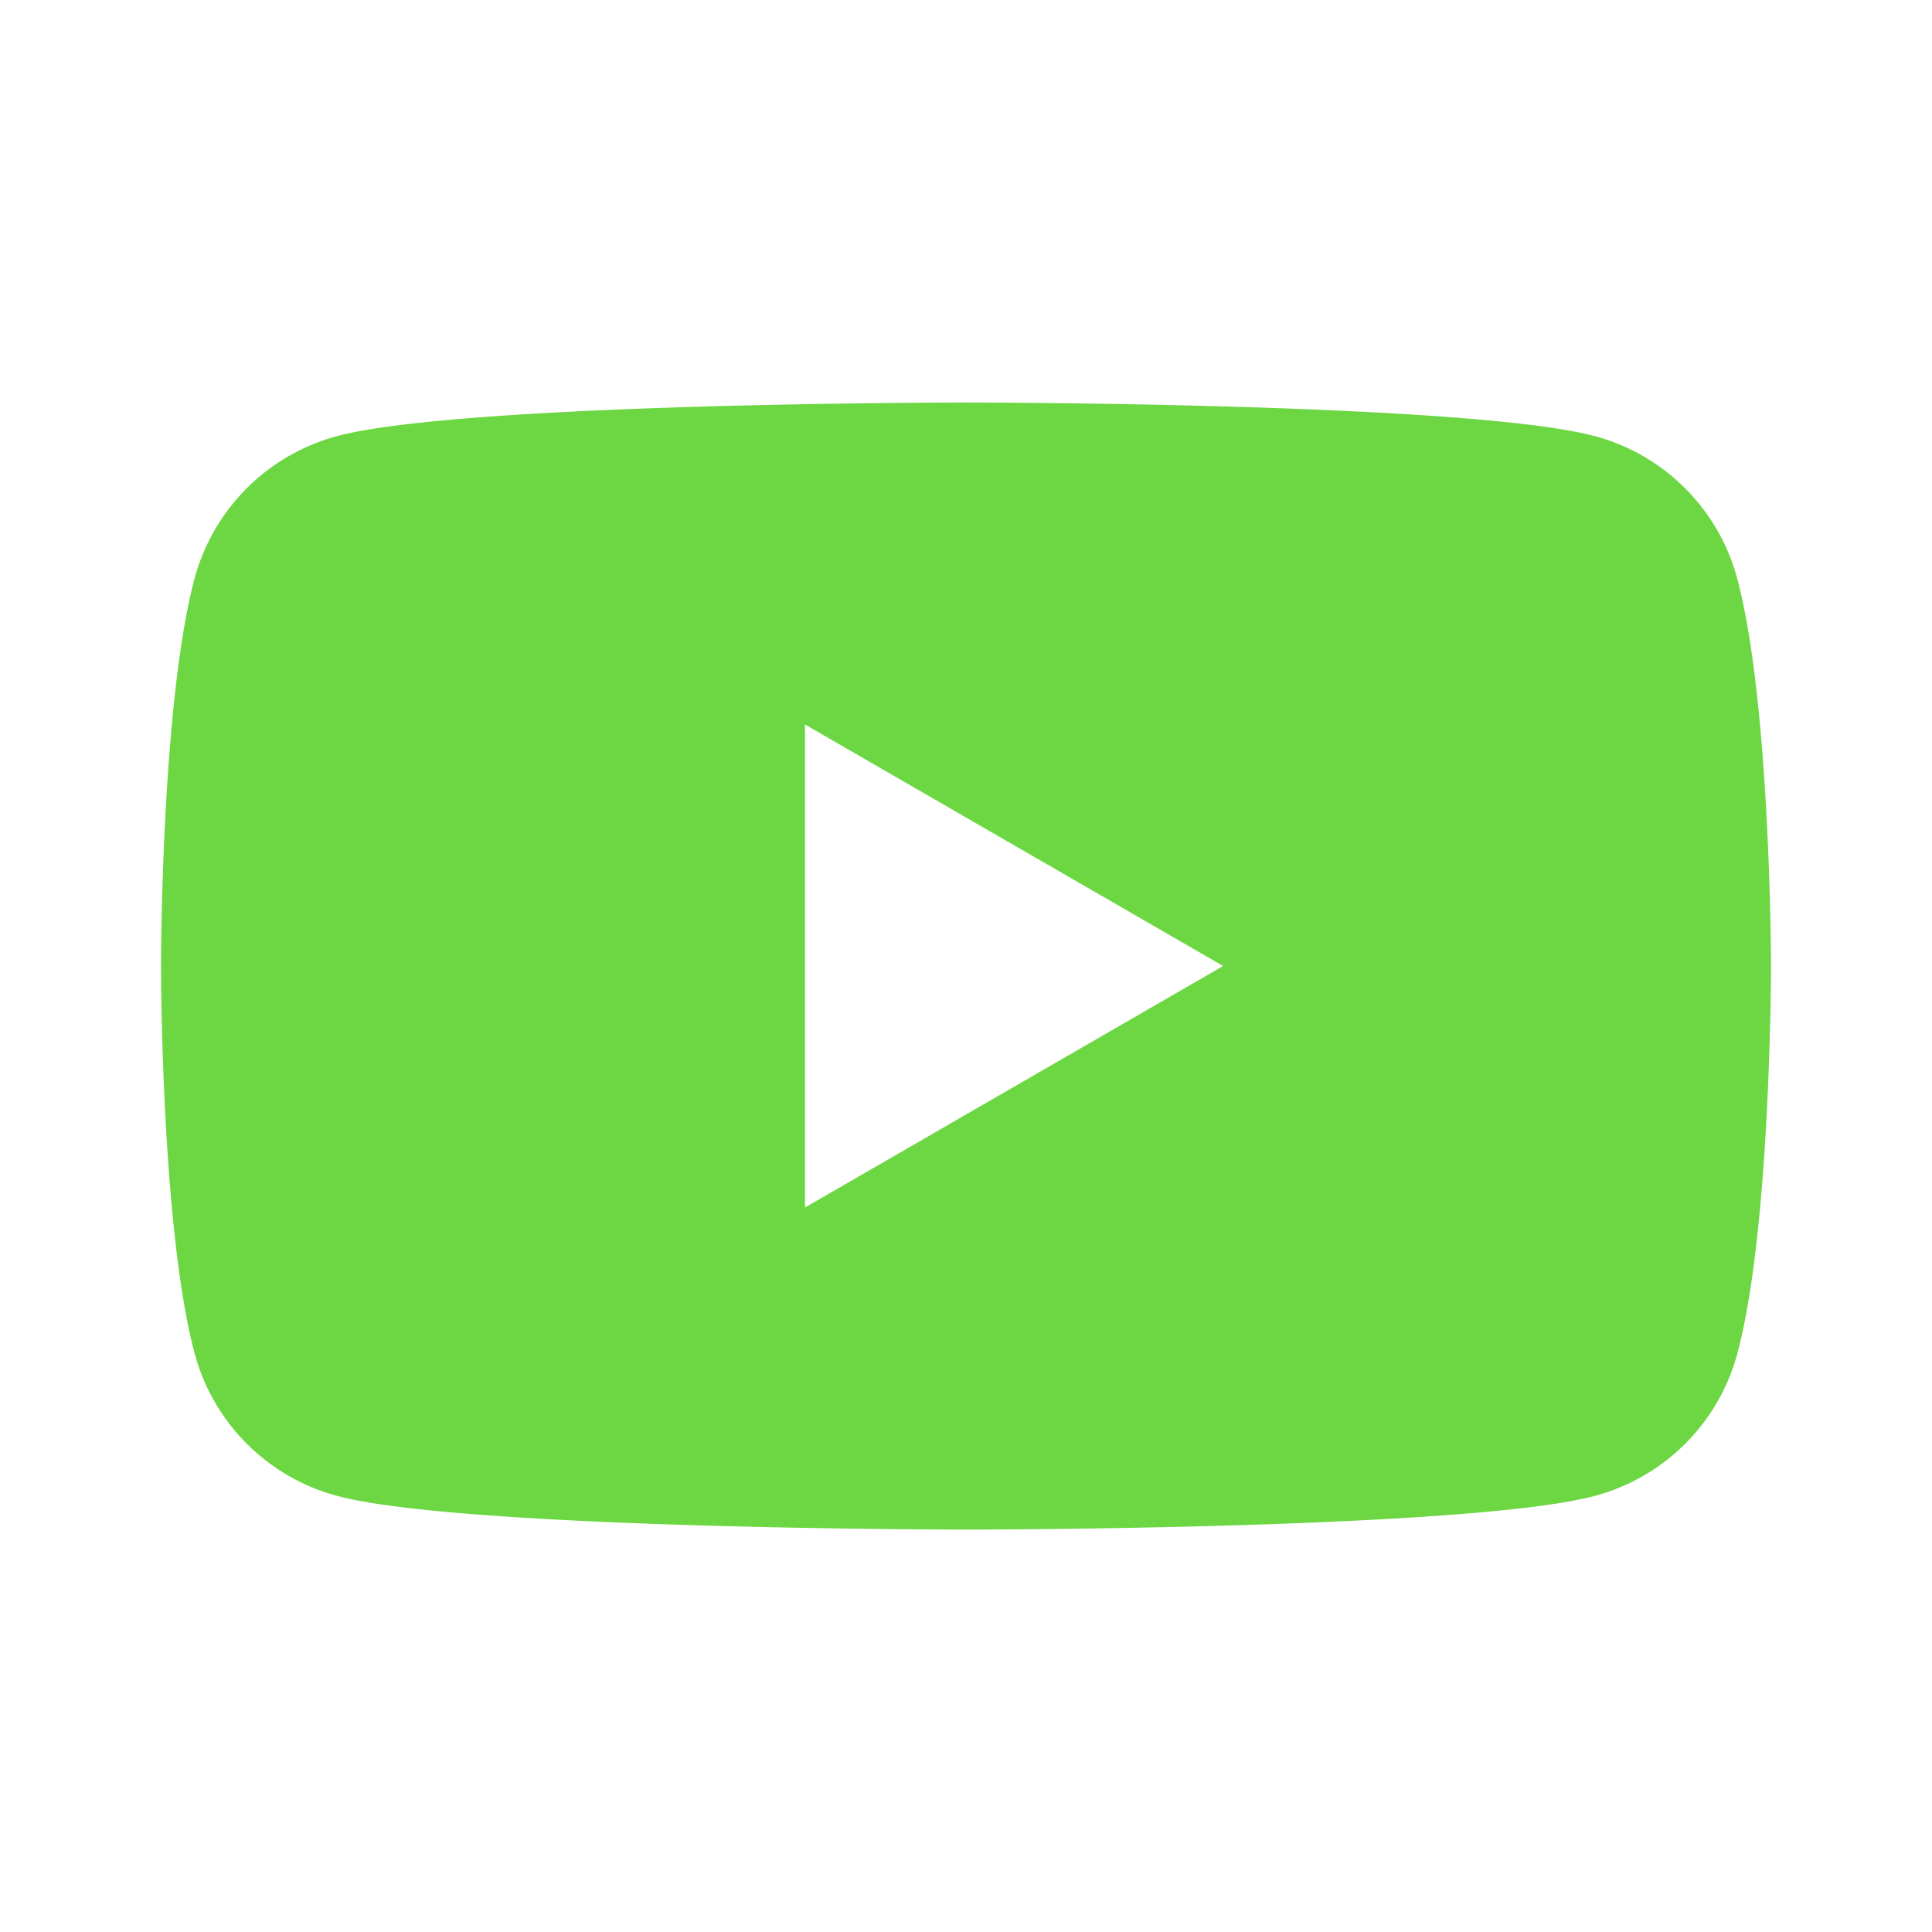 <svg xmlns="http://www.w3.org/2000/svg" fill="#6dd743" viewBox="0 0 24 24">
	<path
		fill-rule="evenodd"
		d="M19.812 5.418c.861.23 1.538.907 1.768 1.768C21.998 8.746 22 12 22 12s0 3.255-.418 4.814a2.504 2.504 0 0 1-1.768 1.768c-1.56.419-7.814.419-7.814.419s-6.255 0-7.814-.419a2.505 2.505 0 0 1-1.768-1.768C2 15.255 2 12 2 12s0-3.255.417-4.814a2.507 2.507 0 0 1 1.768-1.768C5.744 5 11.998 5 11.998 5s6.255 0 7.814.418ZM15.194 12 10 15V9l5.194 3Z"
		clip-rule="evenodd"
	/>
</svg>
